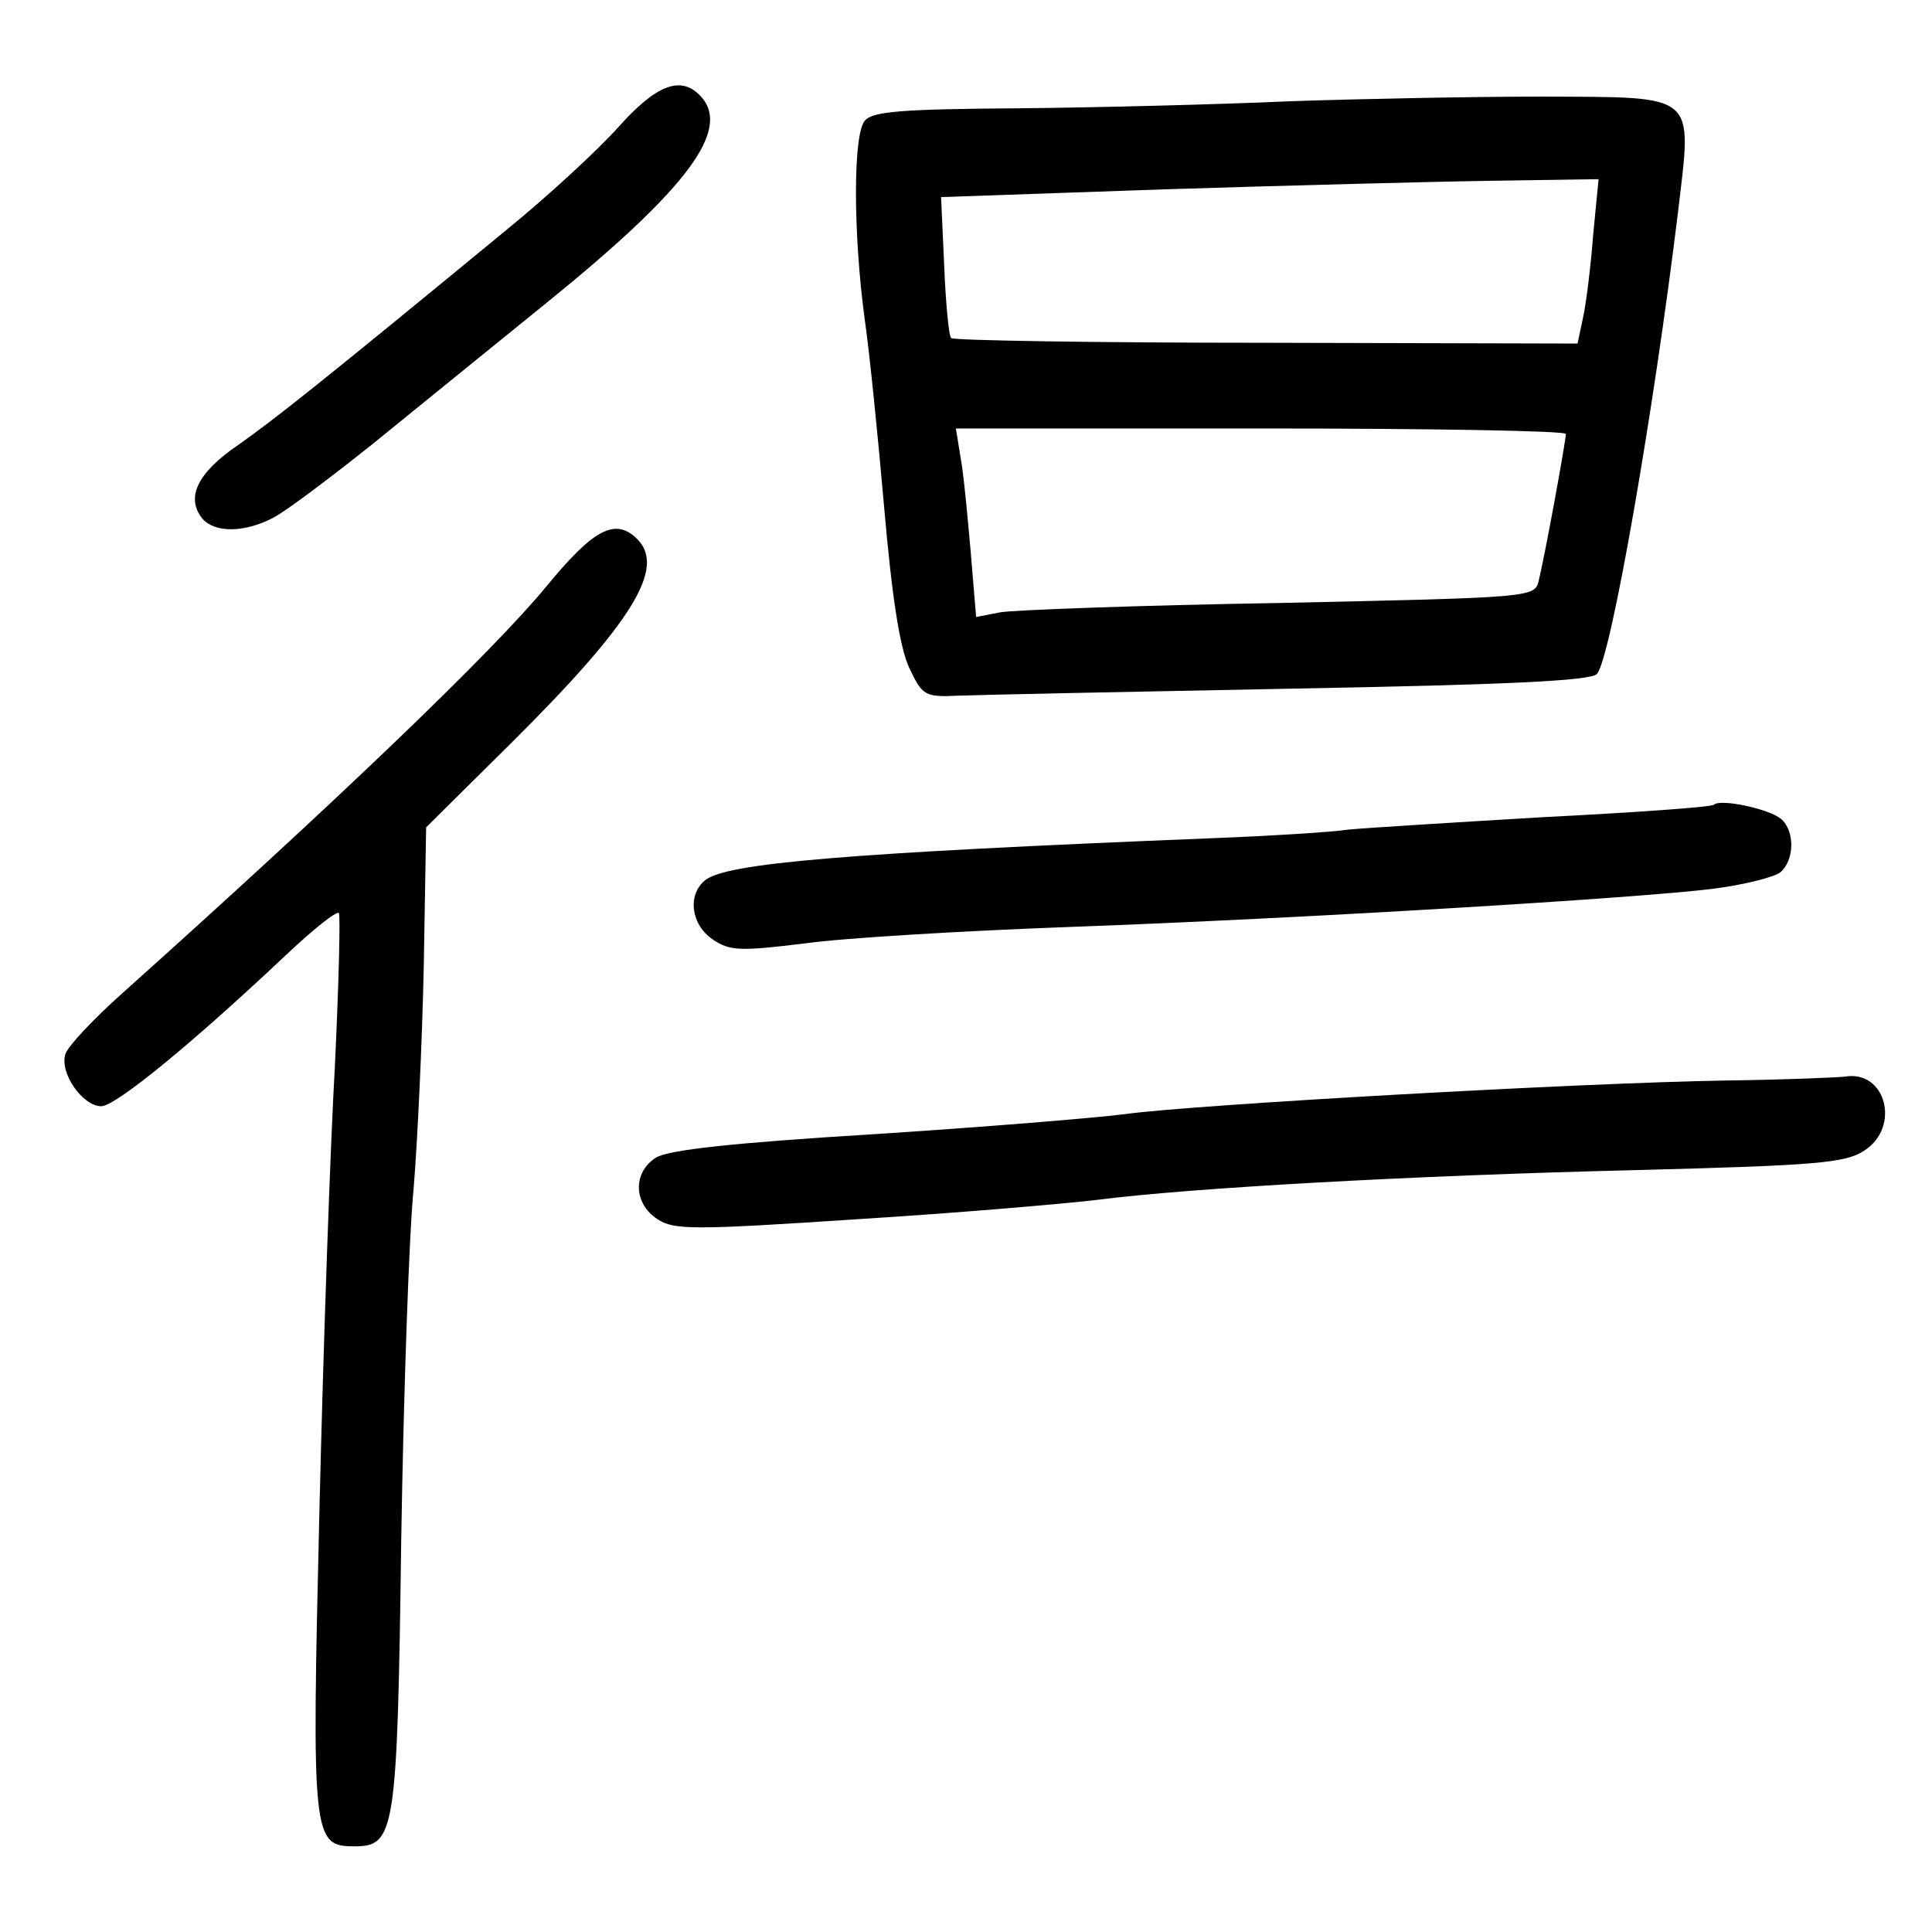 <?xml version="1.0" standalone="no"?>
<!DOCTYPE svg PUBLIC "-//W3C//DTD SVG 20010904//EN"
 "http://www.w3.org/TR/2001/REC-SVG-20010904/DTD/svg10.dtd">
<svg version="1.0" xmlns="http://www.w3.org/2000/svg"
 width="248pt" height="248pt" viewBox="0 0 248 248"
 preserveAspectRatio="xMidYMid meet">
<g transform="translate(0,248) scale(0.1,-0.1)"
fill="#000000" stroke="none">
<path d="M793 2316 c-26 -29 -91 -89 -144 -132 -238 -196 -295 -241 -343 -275
-53 -36 -68 -68 -46 -95 16 -18 53 -18 90 1 16 8 73 51 127 94 54 44 154 125
223 181 183 148 241 225 198 268 -25 25 -56 13 -105 -42z"/>
<path d="M1655 2350 c-88 -4 -244 -8 -346 -9 -152 -1 -189 -4 -199 -16 -15
-18 -15 -144 0 -255 6 -41 17 -150 25 -242 10 -115 20 -179 32 -205 17 -36 20
-38 63 -36 25 1 217 5 427 9 275 5 386 10 393 19 18 21 73 338 104 593 18 154
27 147 -174 148 -91 0 -237 -3 -325 -6z m390 -172 c-3 -40 -9 -88 -13 -106
l-7 -33 -400 1 c-219 0 -401 3 -404 6 -3 2 -7 44 -9 93 l-4 88 288 10 c159 5
349 10 423 11 l133 2 -7 -72z m-35 -255 c0 -9 -27 -157 -35 -189 -5 -21 -11
-21 -332 -28 -181 -3 -342 -9 -359 -12 l-31 -6 -7 84 c-4 45 -9 100 -13 121
l-6 37 392 0 c215 0 391 -3 391 -7z"/>
<path d="M702 1728 c-69 -84 -267 -274 -545 -523 -37 -33 -70 -68 -73 -78 -8
-24 22 -67 46 -67 18 0 114 78 237 194 35 33 65 57 68 54 2 -2 0 -89 -5 -194
-6 -104 -15 -362 -20 -574 -10 -420 -9 -430 45 -430 52 0 55 17 60 391 3 189
10 394 16 454 5 61 11 189 13 286 l3 177 109 108 c156 155 199 225 162 262
-28 28 -56 13 -116 -60z"/>
<path d="M2200 1447 c-3 -3 -102 -10 -220 -16 -118 -7 -231 -14 -250 -16 -19
-3 -98 -8 -175 -11 -472 -19 -623 -32 -650 -54 -23 -19 -18 -57 10 -76 22 -15
36 -15 118 -5 50 7 202 16 337 21 303 11 731 37 828 49 40 5 79 15 87 21 19
16 19 54 1 69 -16 13 -78 26 -86 18z"/>
<path d="M2215 1093 c-187 -3 -682 -31 -770 -43 -38 -5 -185 -17 -325 -26
-179 -11 -262 -20 -278 -30 -30 -19 -29 -59 2 -79 21 -14 46 -14 257 0 129 8
268 20 309 25 117 15 400 31 690 38 231 6 269 9 293 25 47 30 28 104 -25 95
-7 -1 -76 -4 -153 -5z"/>
</g>
</svg>

